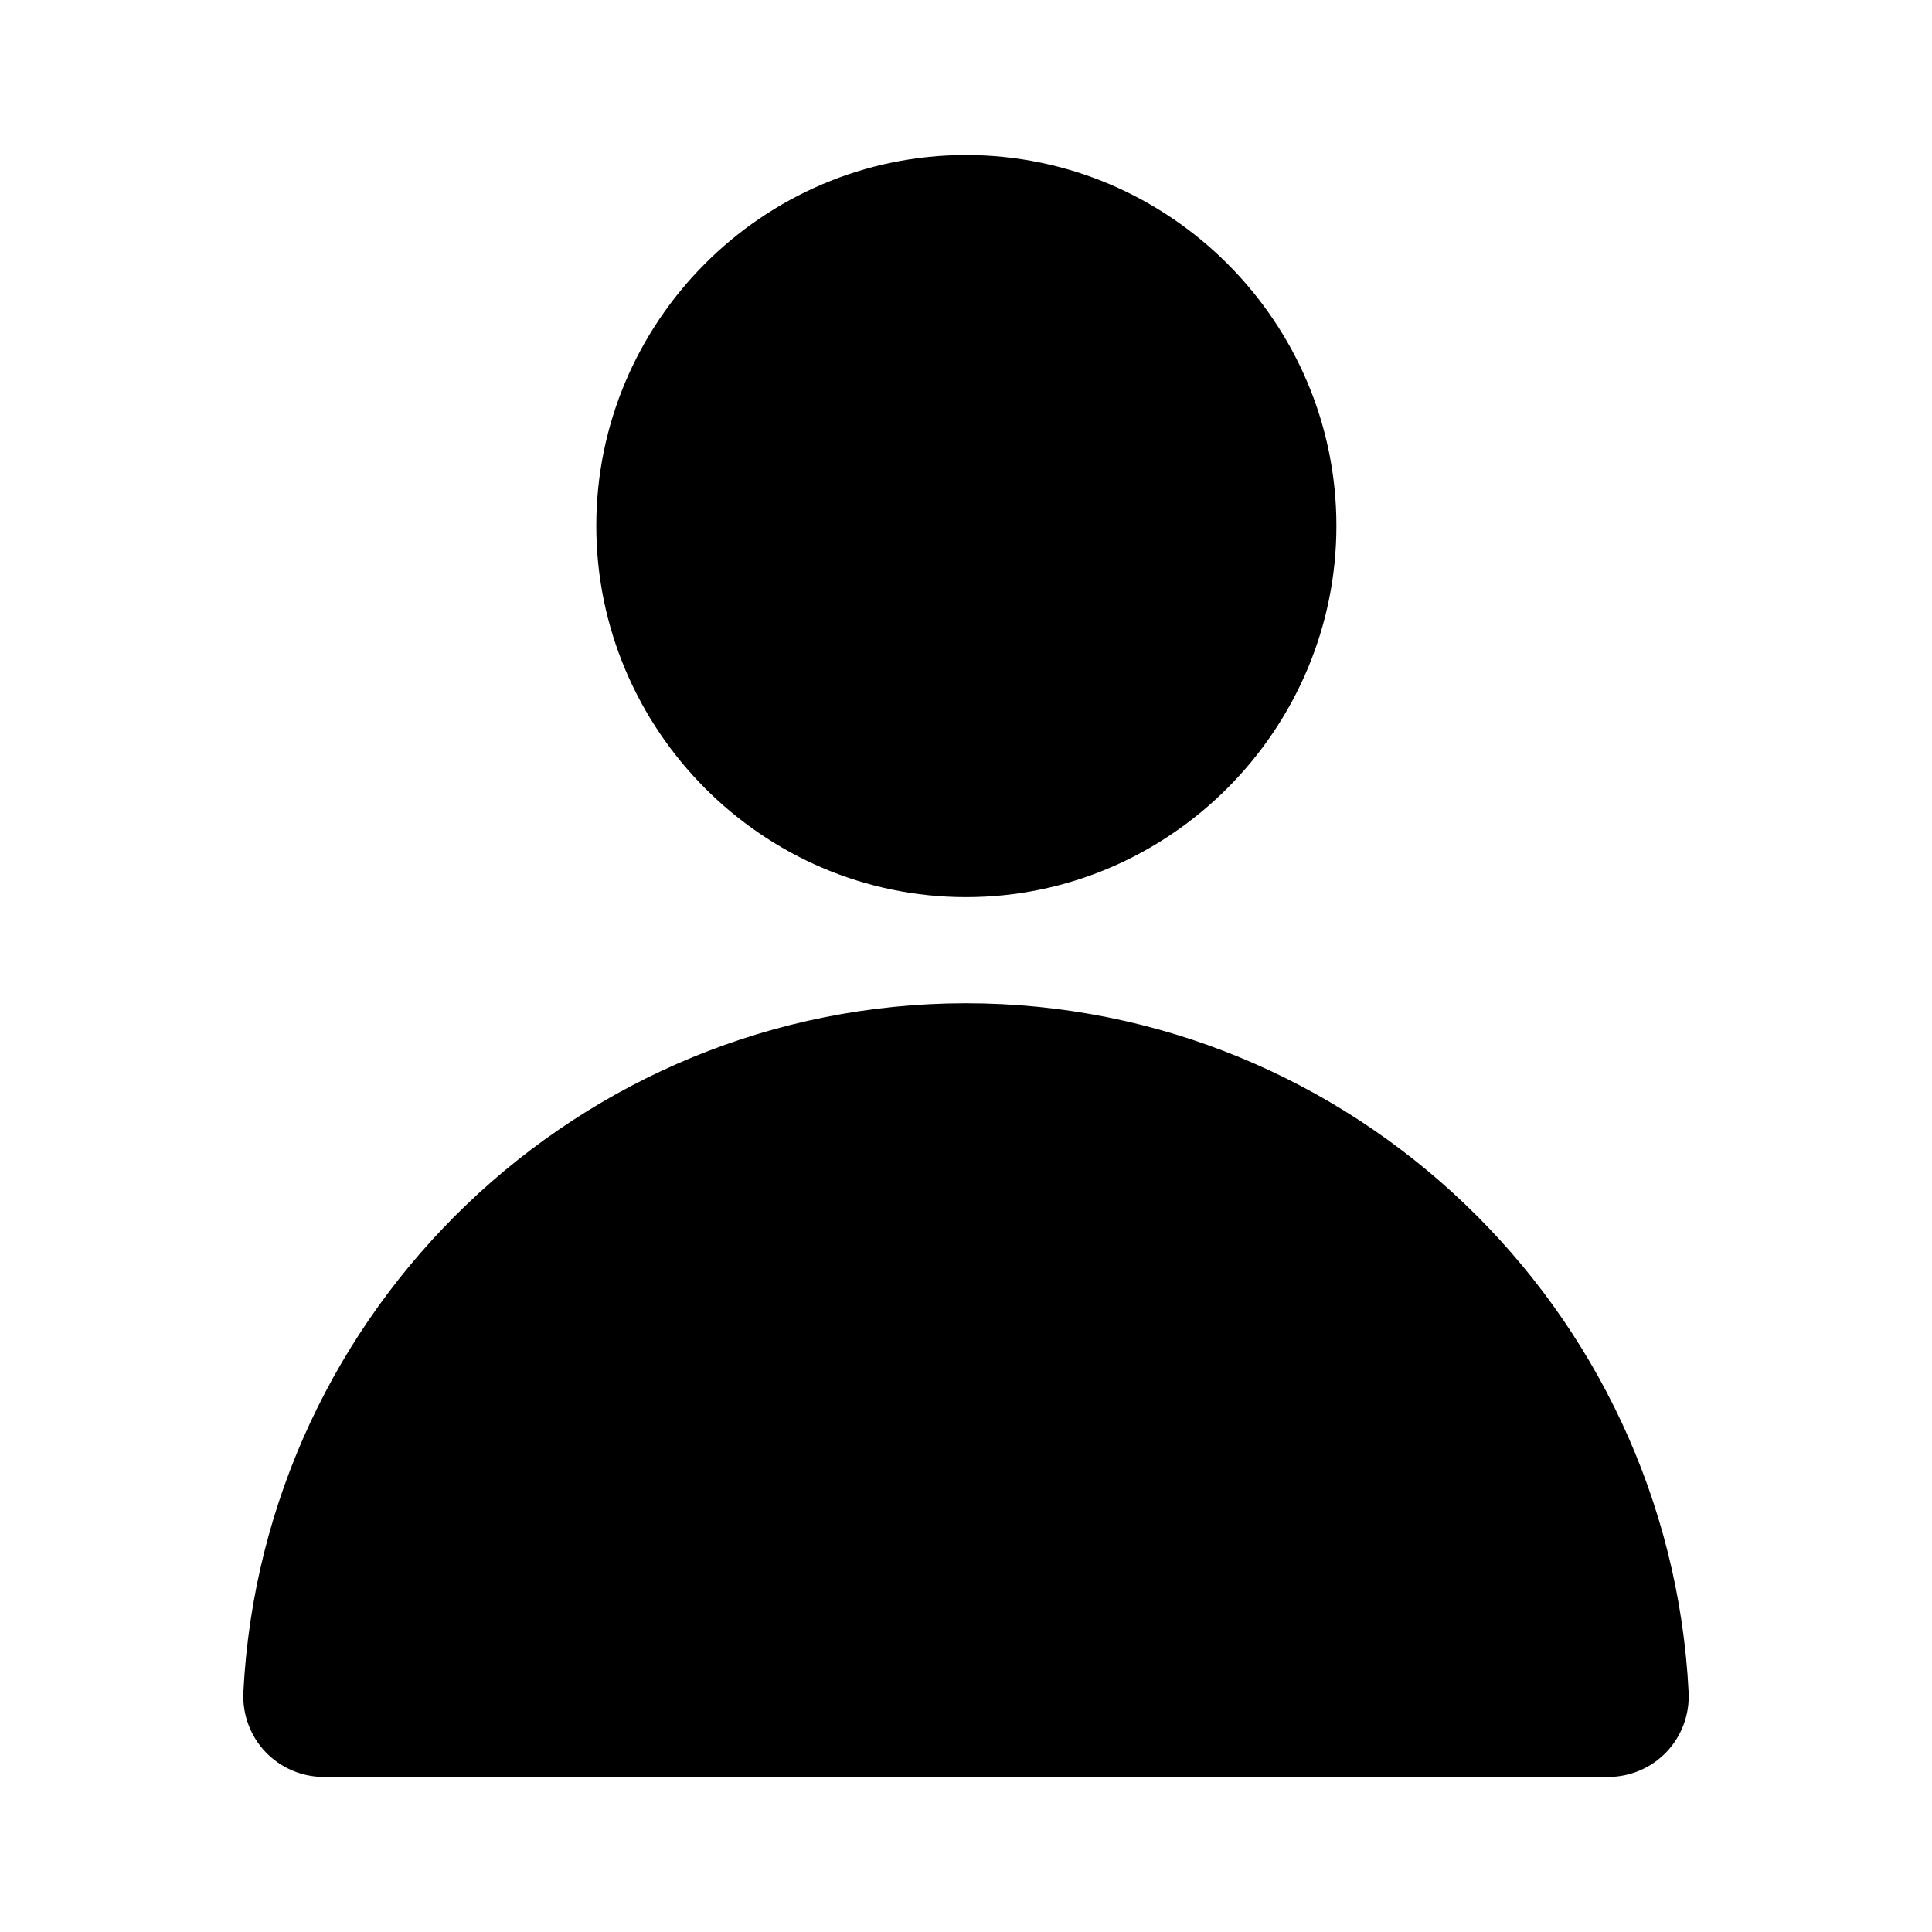 <svg width="25" height="25" viewBox="0 0 25 25" xmlns="http://www.w3.org/2000/svg">
<path d="M12.484 12.982C7.511 12.991 3.398 16.928 3.149 21.903C3.143 22.044 3.165 22.186 3.215 22.318C3.264 22.45 3.34 22.571 3.438 22.673C3.536 22.775 3.654 22.856 3.784 22.911C3.914 22.966 4.054 22.994 4.195 22.994H20.813C20.954 22.993 21.093 22.964 21.222 22.909C21.351 22.853 21.468 22.772 21.565 22.67C21.662 22.568 21.737 22.448 21.786 22.316C21.835 22.184 21.857 22.044 21.851 21.903C21.602 16.922 17.479 12.982 12.5 12.982H12.484Z"/>
<path d="M12.5 2.006C9.864 2.006 7.716 4.165 7.716 6.804C7.716 9.443 9.864 11.609 12.5 11.609C15.136 11.609 17.293 9.443 17.293 6.804C17.293 4.165 15.136 2.006 12.5 2.006Z"/>
</svg>
